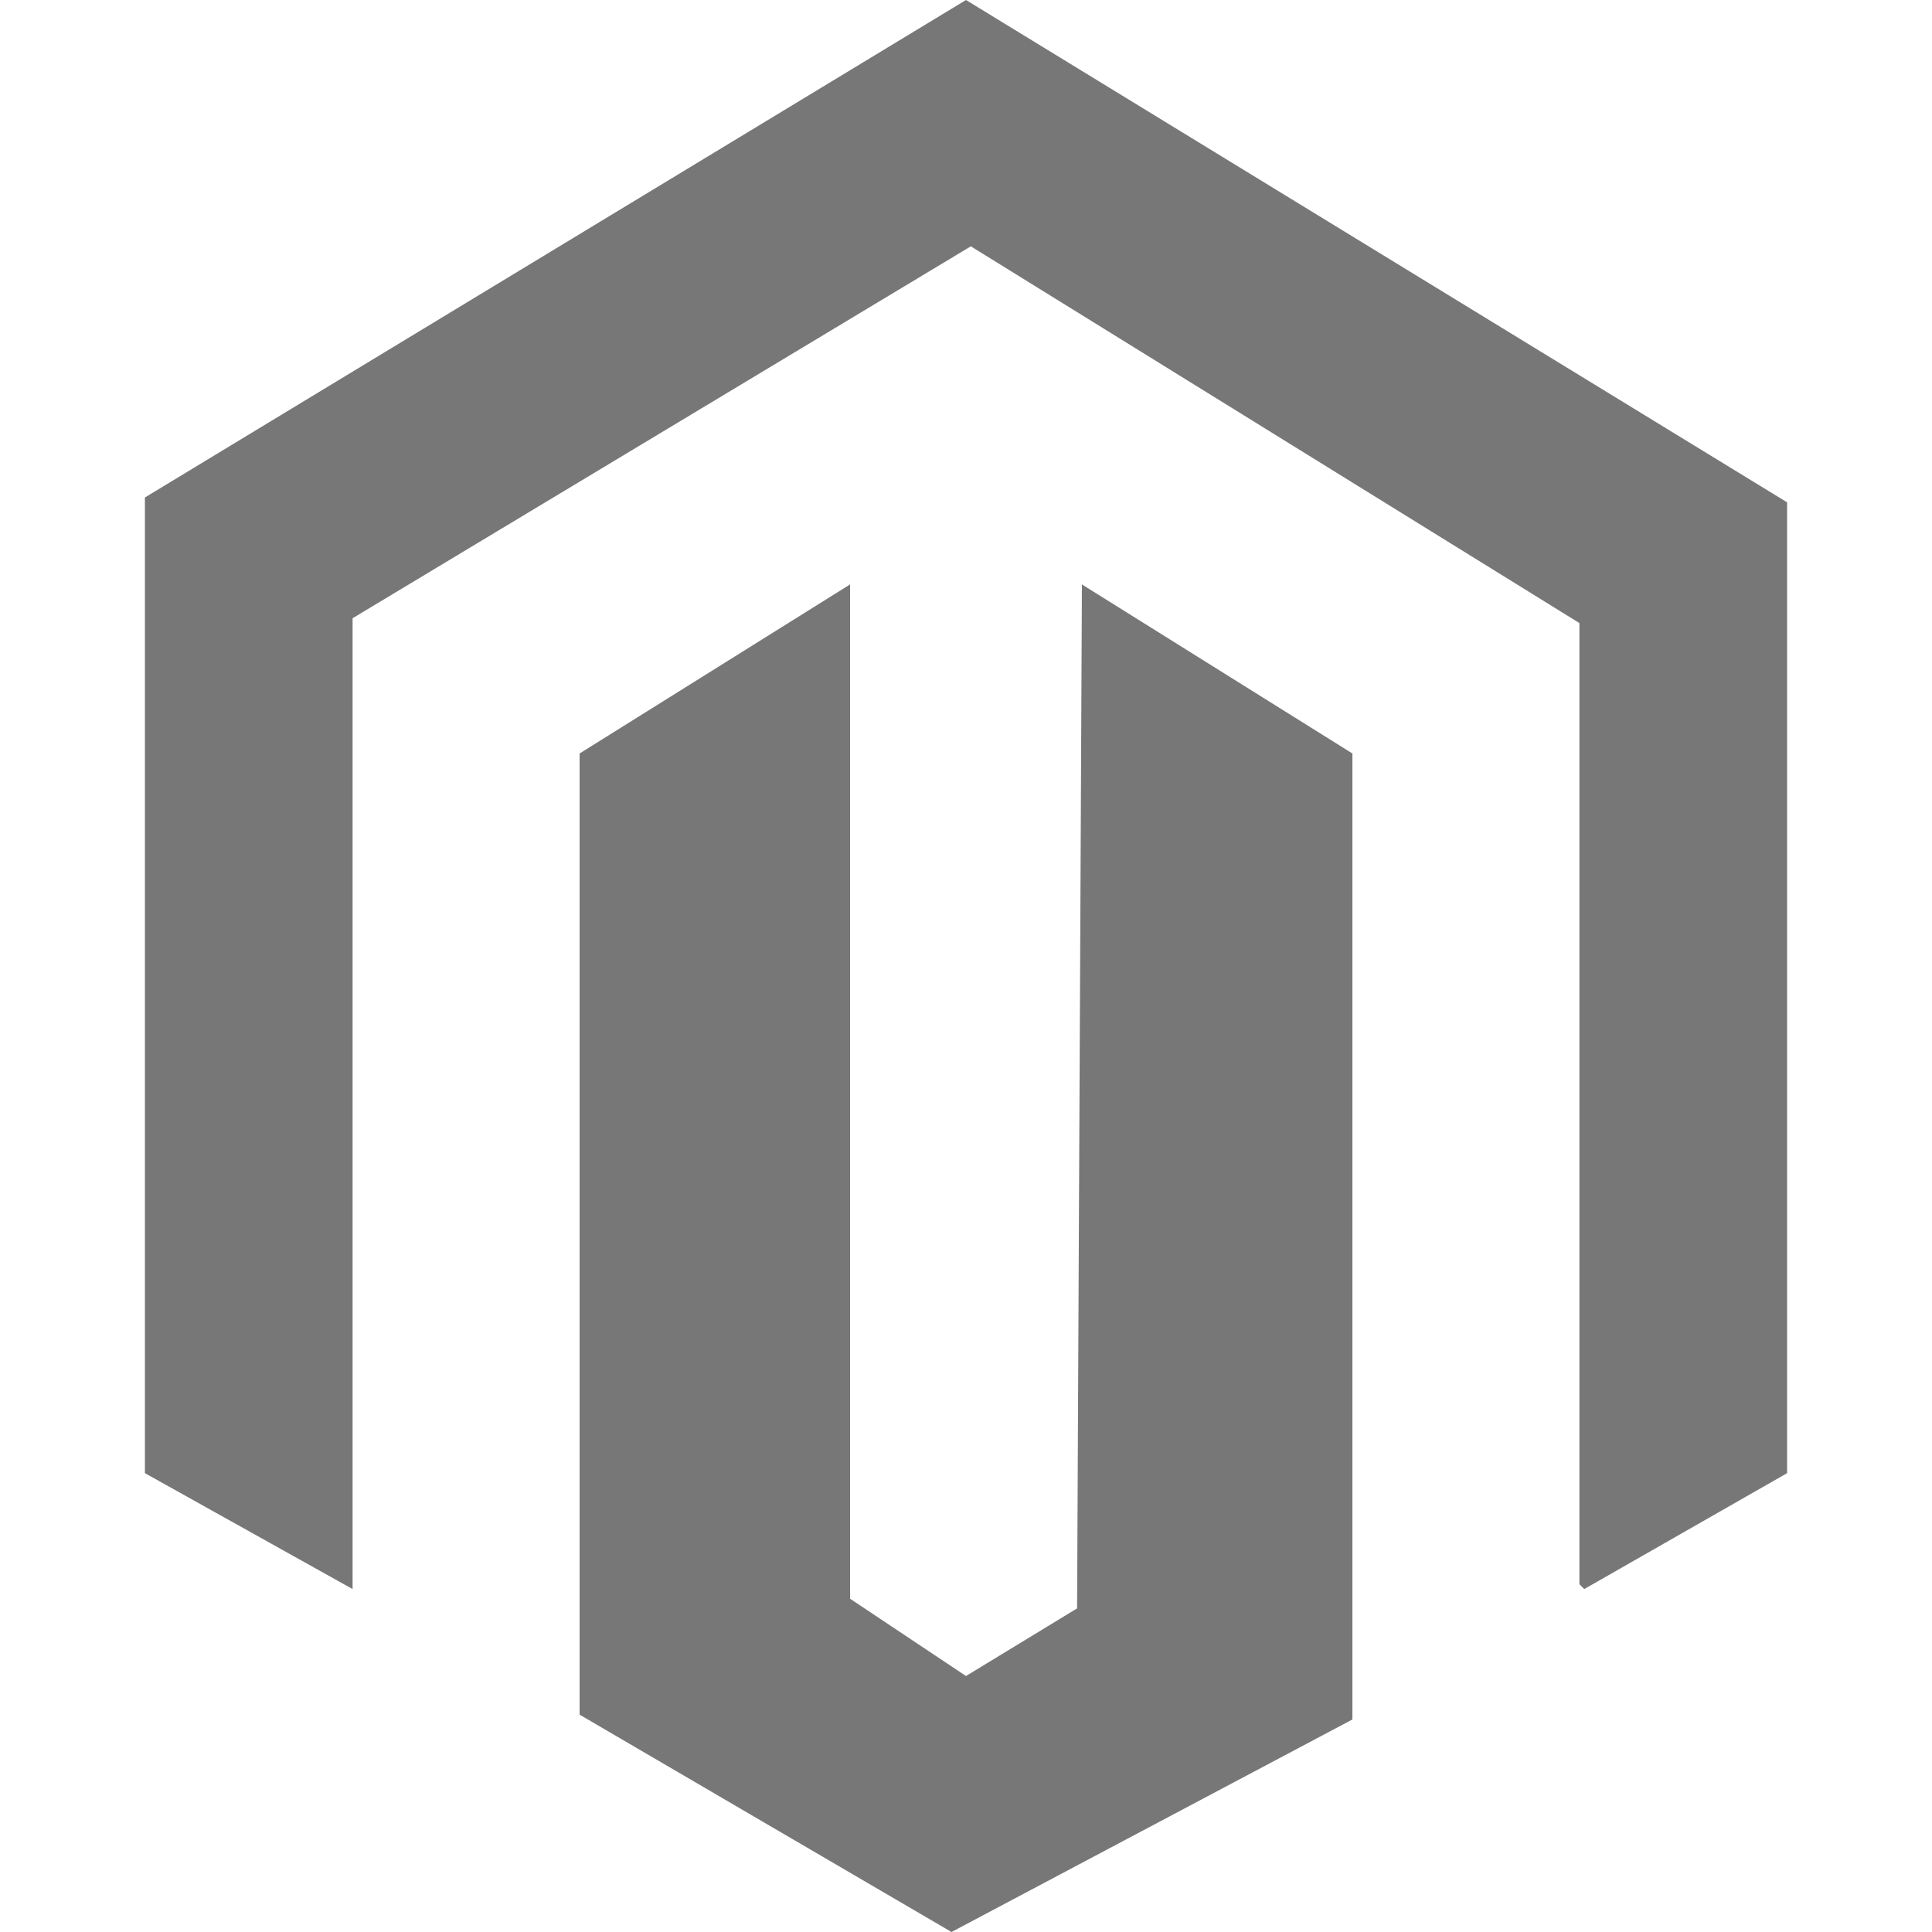 <?xml version="1.0" encoding="utf-8"?>
<!-- Generator: Adobe Illustrator 17.1.0, SVG Export Plug-In . SVG Version: 6.00 Build 0)  -->
<!DOCTYPE svg PUBLIC "-//W3C//DTD SVG 1.1//EN" "http://www.w3.org/Graphics/SVG/1.1/DTD/svg11.dtd">
<svg version="1.1" id="Layer_1" xmlns="http://www.w3.org/2000/svg" xmlns:xlink="http://www.w3.org/1999/xlink" x="0px" y="0px"
	 viewBox="0 0 40 40" enable-background="new 0 0 40 40" xml:space="preserve">
<g>
	<polygon fill="#777777" points="20,0 3,10.3 3,30.5 7.3,32.9 7.3,12.8 20.1,5.1 32.7,12.9 32.7,32.8 32.8,32.9 37,30.5 37,10.4 	
		"/>
	<polygon fill="#777777" points="22.3,33.3 20,34.7 17.6,33.1 17.6,12.1 12,15.6 12,35.5 19.7,40 28,35.6 28,15.6 22.4,12.1 	"/>
</g>
</svg>
